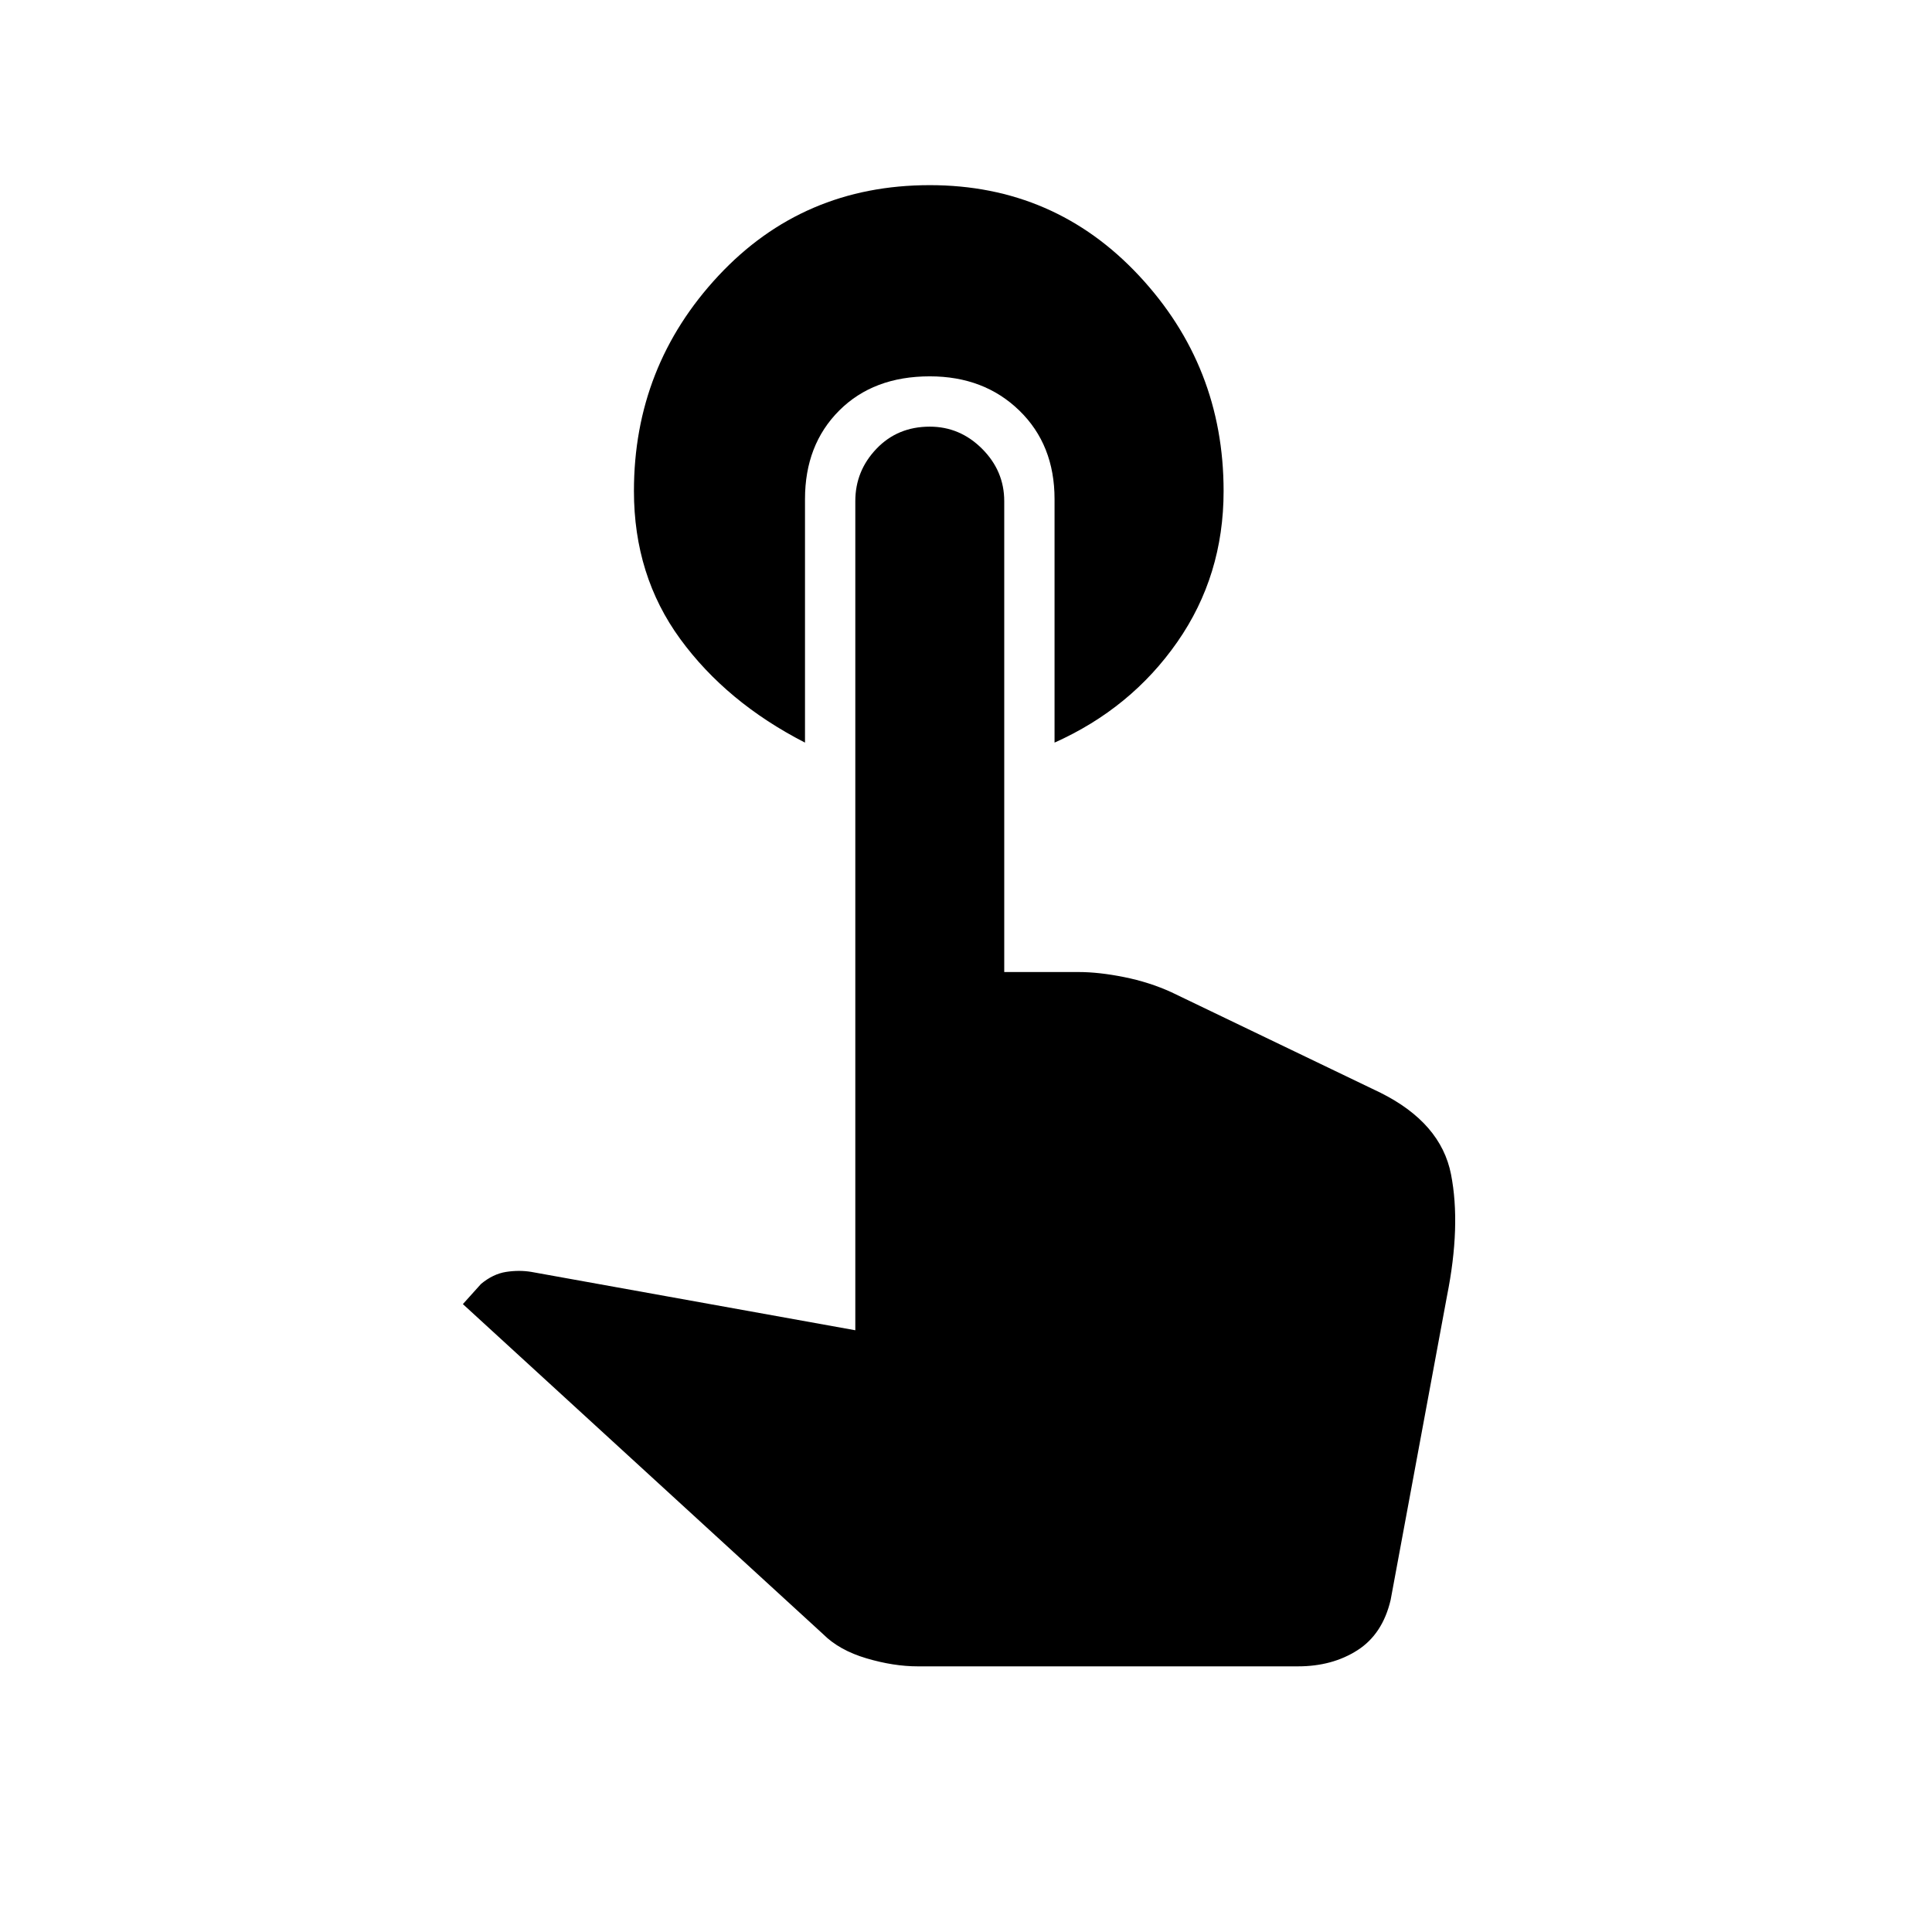<svg xmlns="http://www.w3.org/2000/svg" width="48" height="48" viewBox="0 0 48 48"><path d="M23.1 4.6q3.1 0 5.2 2.25t2.1 5.35q0 2.1-1.15 3.75t-3.05 2.5V12.4q0-1.35-.875-2.2-.875-.85-2.225-.85-1.4 0-2.25.85-.85.85-.85 2.2v6.05q-1.95-1-3.1-2.575-1.15-1.575-1.15-3.675 0-3.1 2.1-5.35 2.1-2.25 5.25-2.25Zm-.3 36.8q-.6 0-1.275-.2-.675-.2-1.075-.6l-8.95-8.2.45-.5q.3-.25.625-.3.325-.05.625 0l8.05 1.45v-20.6q0-.75.525-1.3t1.325-.55q.75 0 1.3.55t.55 1.3v11.7h1.85q.5 0 1.125.125t1.175.375l5.2 2.5q1.5.75 1.75 2.025t-.1 3.025l-1.4 7.55q-.2.85-.825 1.25t-1.475.4Z"/></svg>